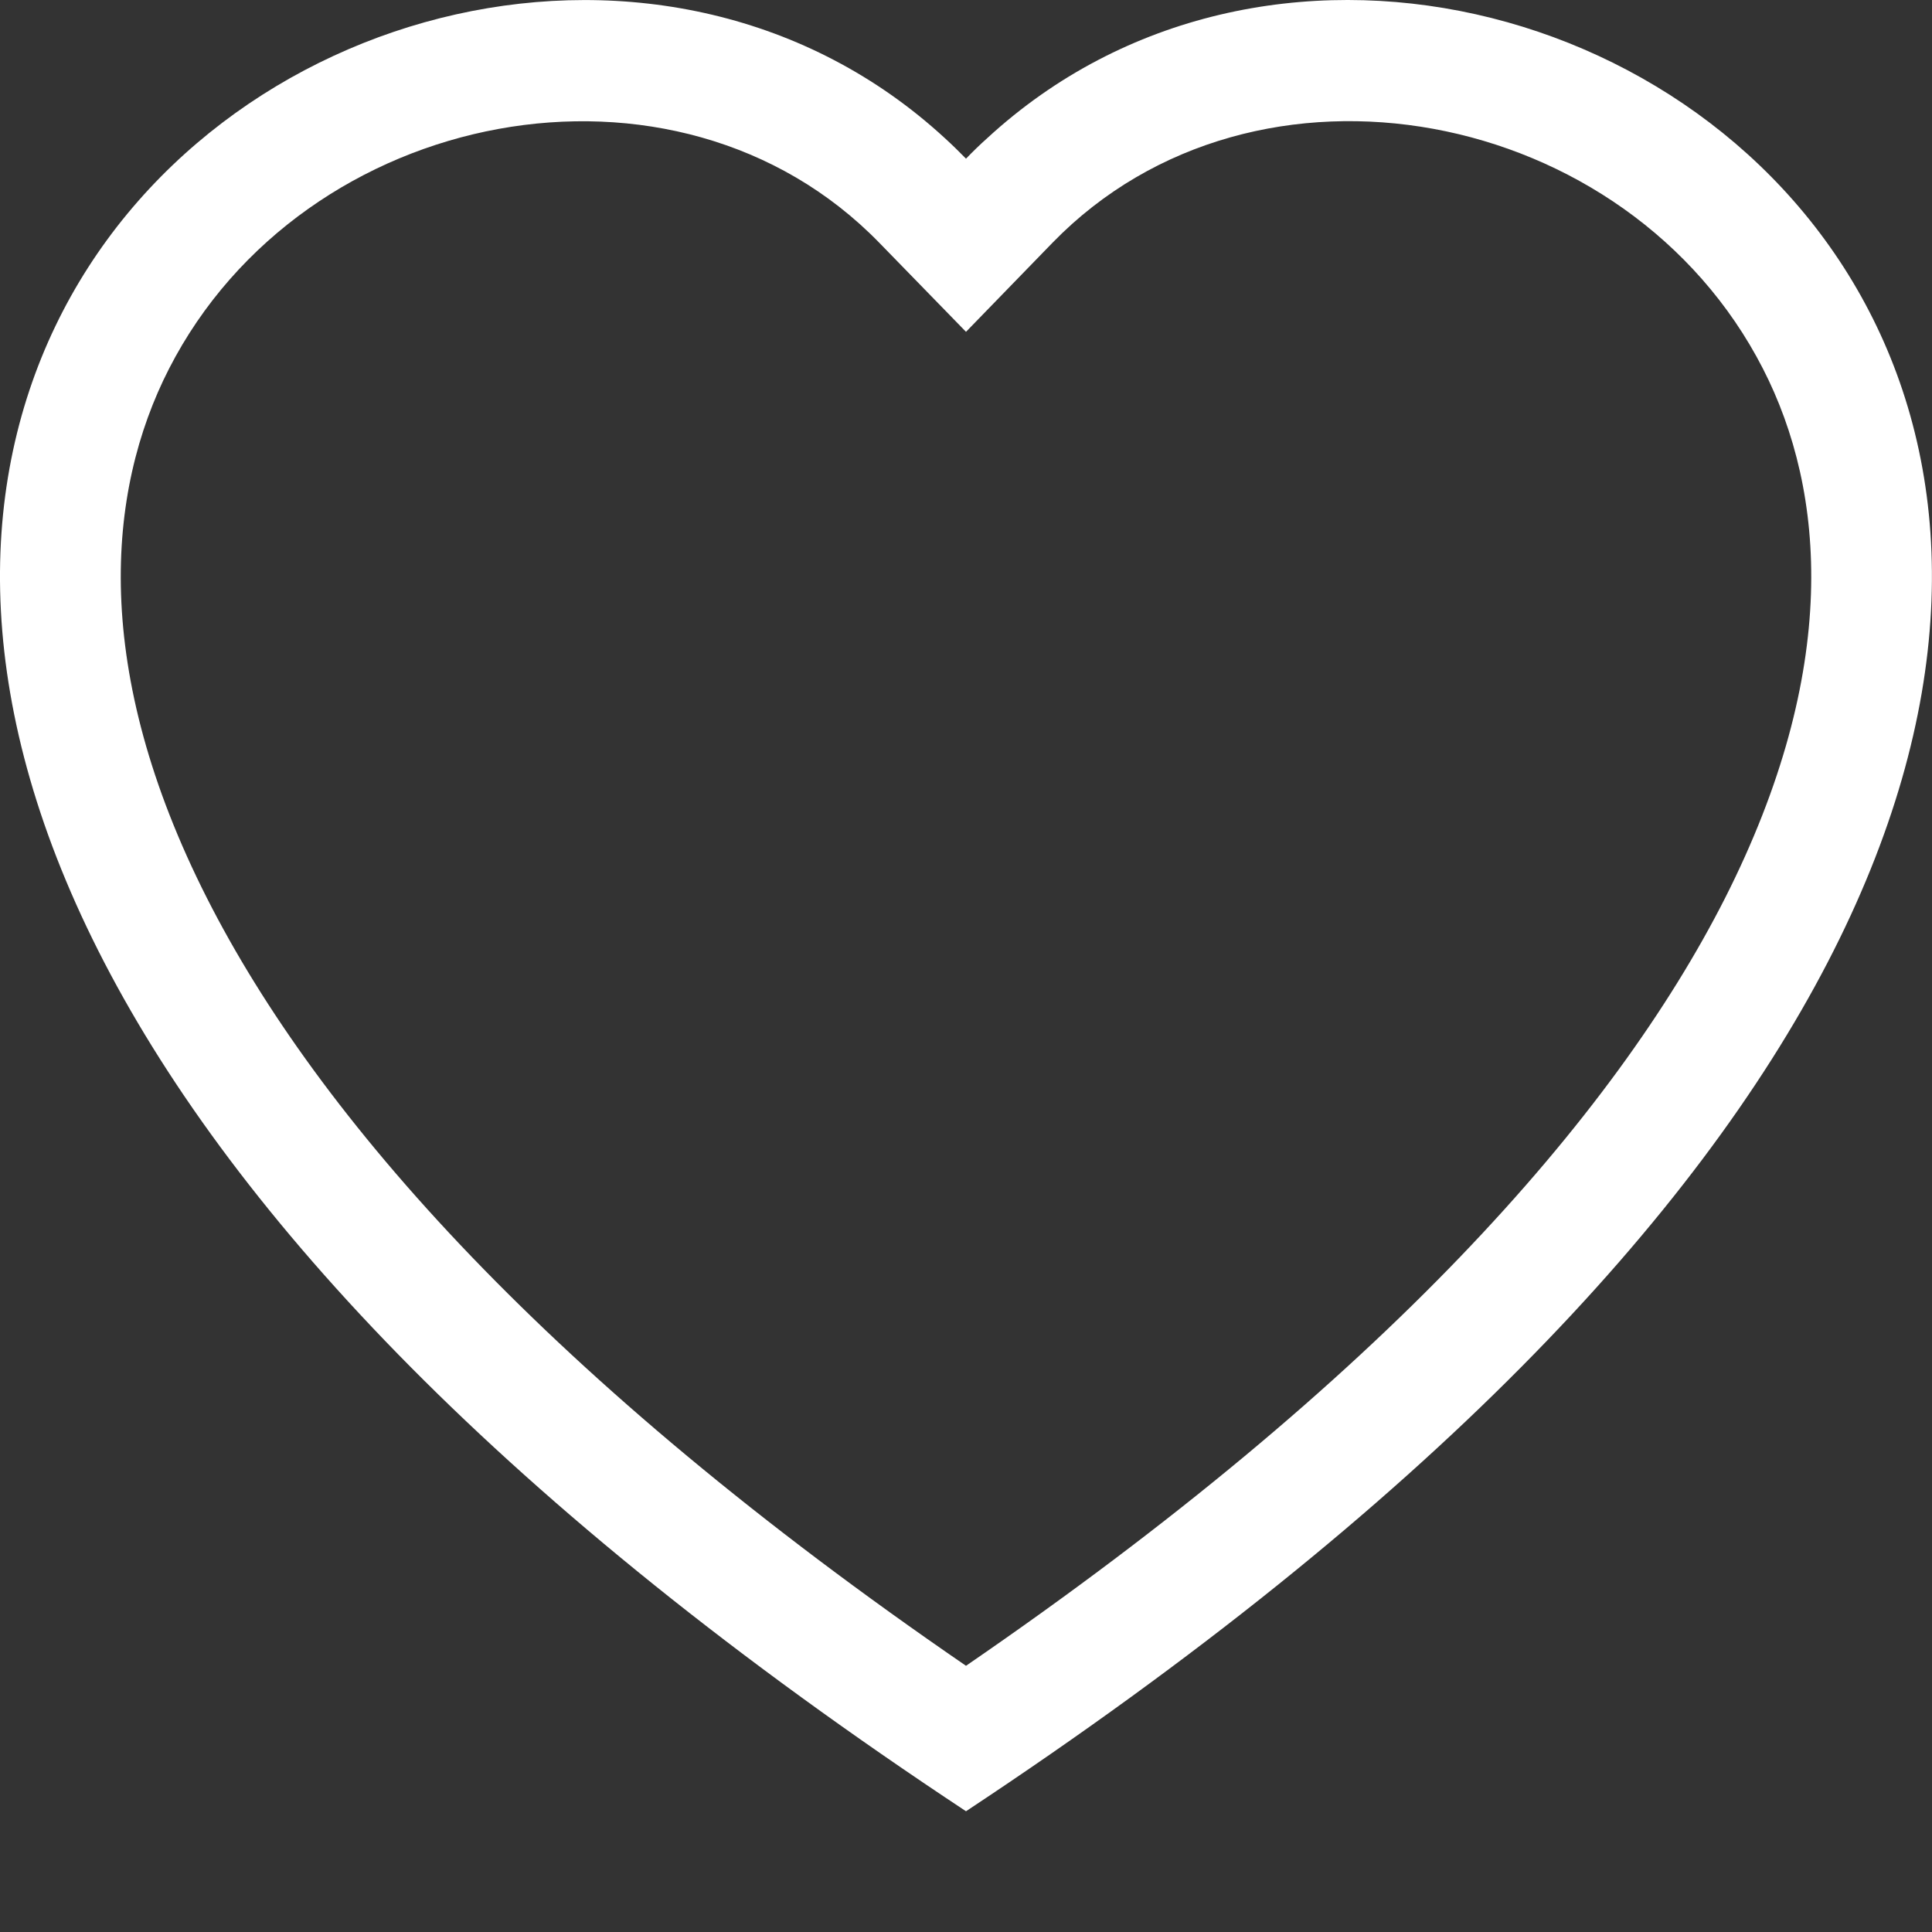 <svg width="24" height="24" viewBox="0 0 24 24" fill="none" xmlns="http://www.w3.org/2000/svg">
<rect x="0" y="0" width="24" height="24" fill="#333333" stroke="none"/>
<g id="heart 4">
<path id="Vector" d="M12 4.122L10.924 3.017C8.4 0.422 3.771 1.317 2.1 4.58C1.315 6.114 1.138 8.33 2.571 11.157C3.951 13.88 6.822 17.141 12 20.693C17.178 17.141 20.047 13.88 21.429 11.157C22.861 8.328 22.686 6.114 21.9 4.58C20.229 1.317 15.6 0.42 13.075 3.015L12 4.122ZM12 22.5C-11 7.302 4.918 -4.56 11.736 1.715C11.826 1.797 11.914 1.883 12 1.971C12.085 1.883 12.172 1.798 12.264 1.716C19.08 -4.563 34.999 7.301 12 22.5Z" fill="white"/>
</g>
</svg>
